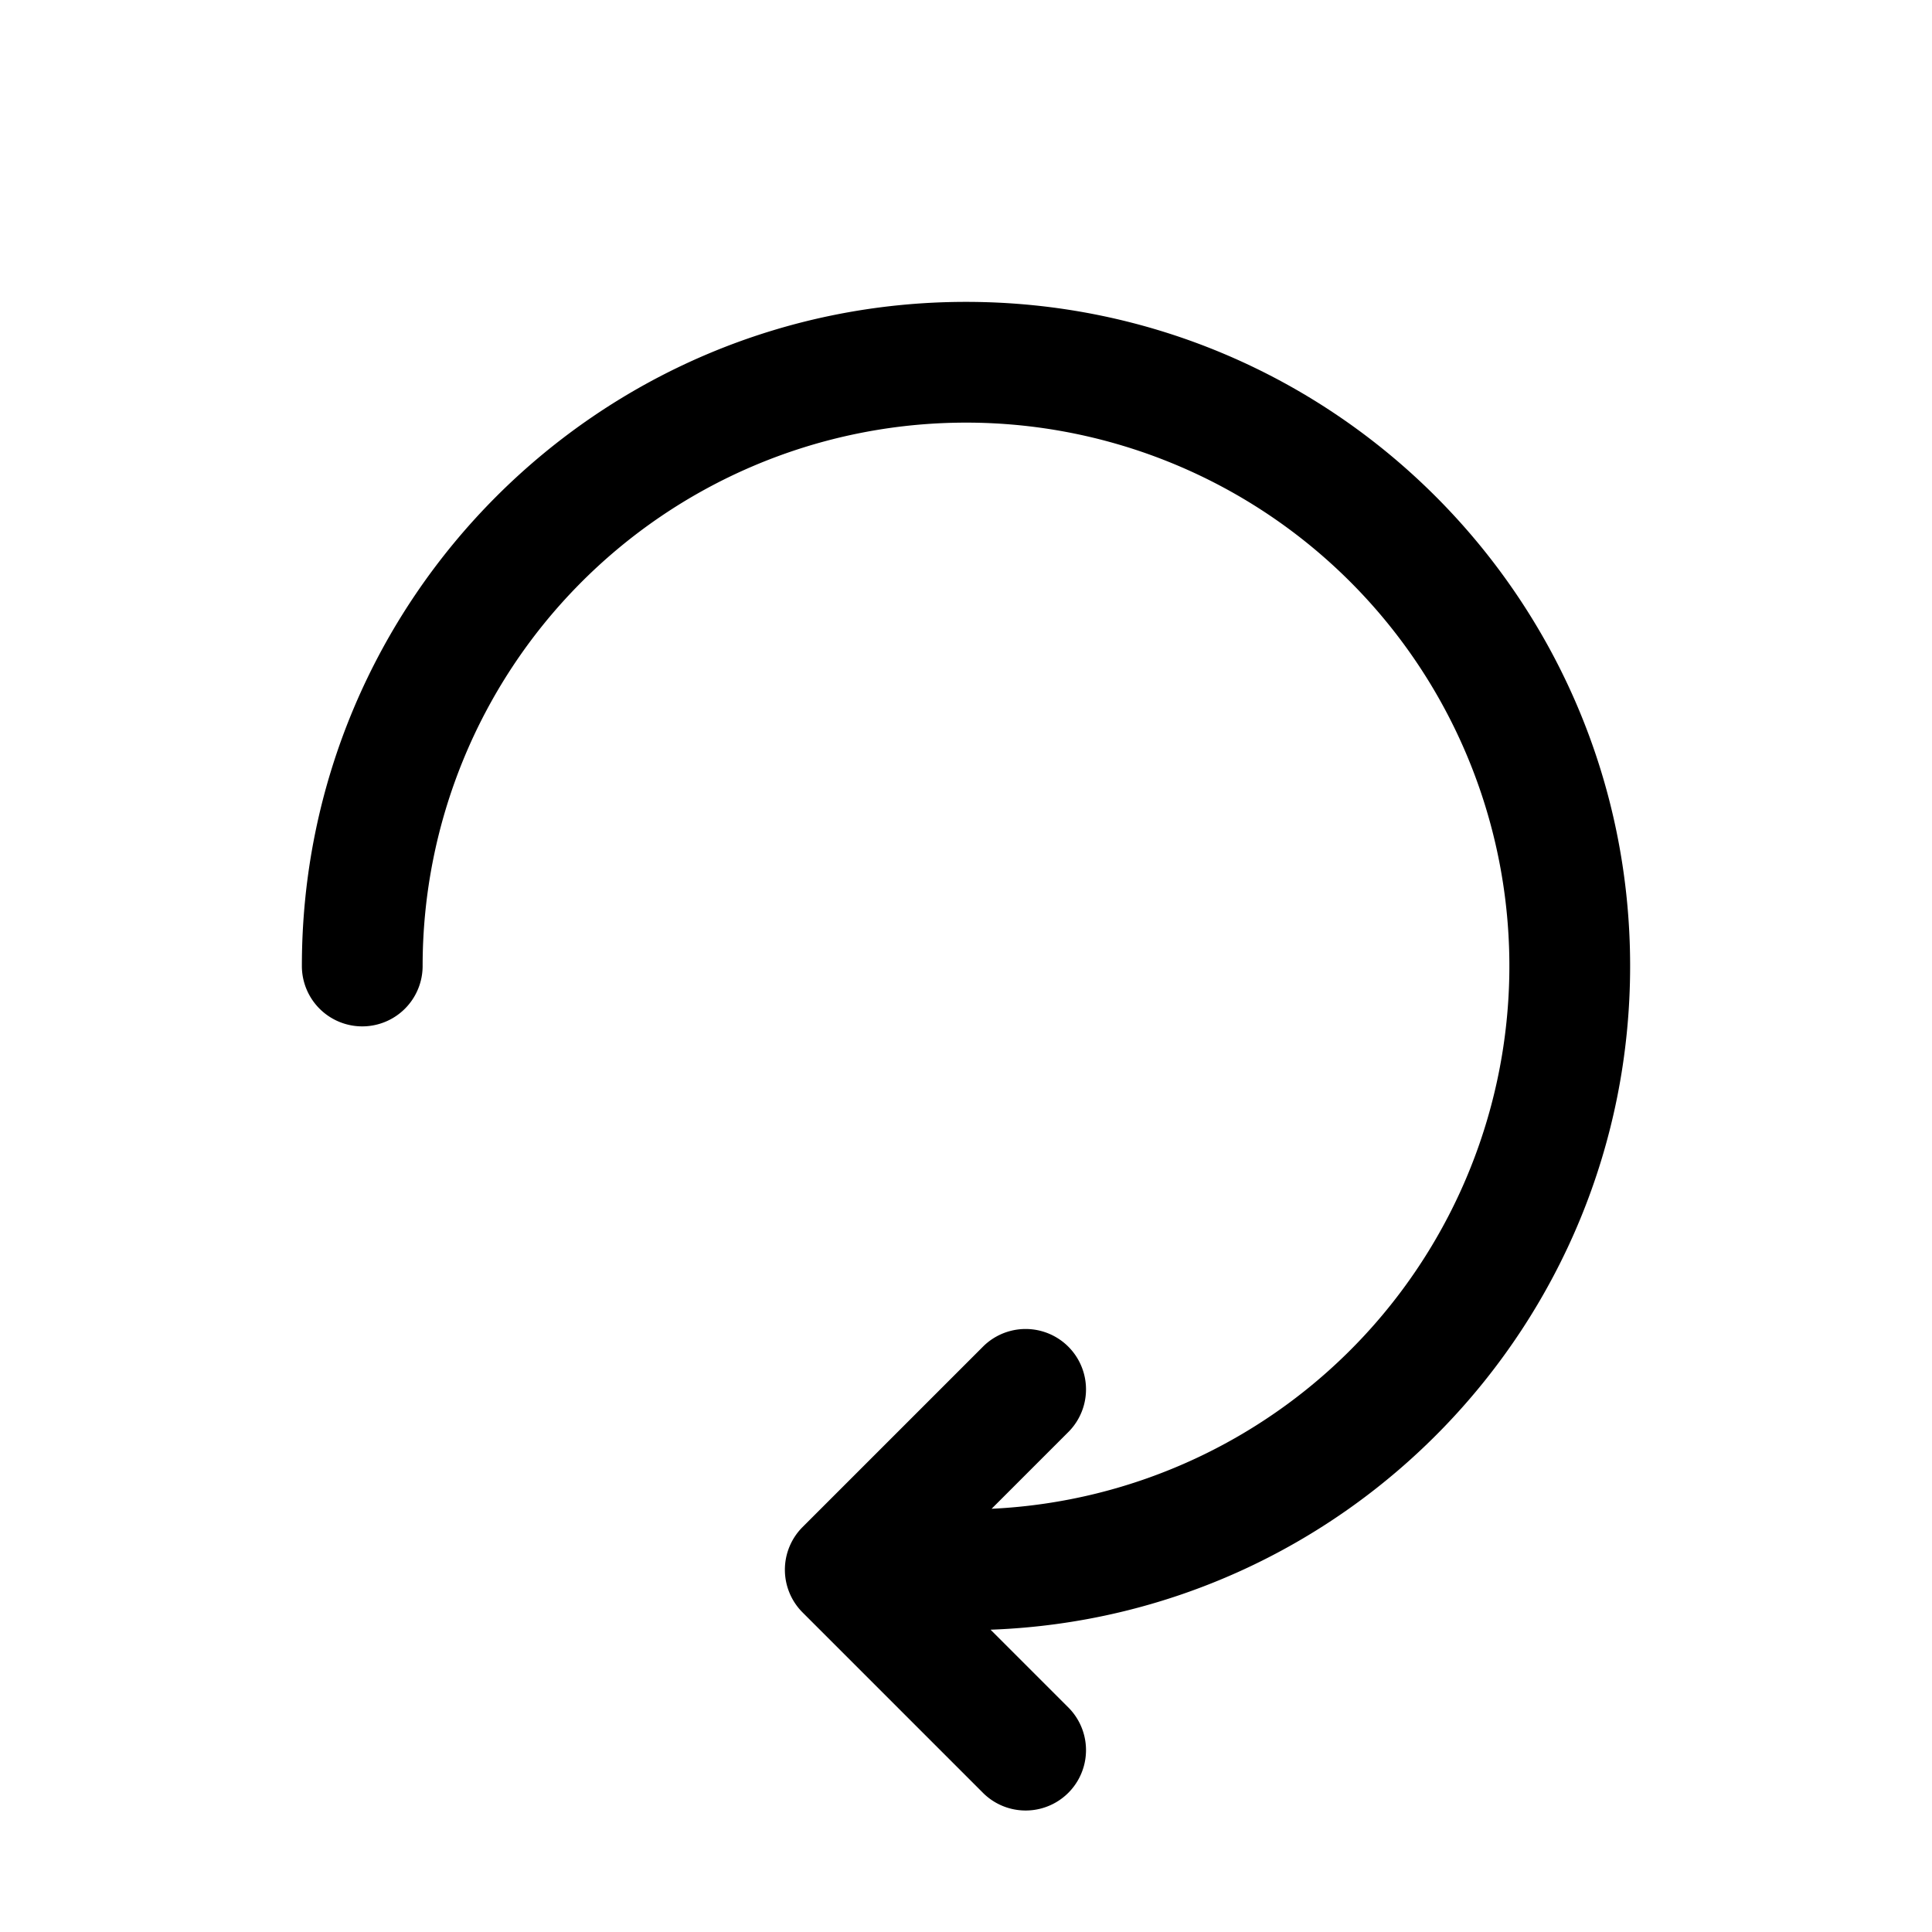 <svg width="32" height="32" fill="none" xmlns="http://www.w3.org/2000/svg"><path d="M7 16a9 9 0 1 1 9.424 8.99l1.283-1.283a1 1 0 0 0-1.414-1.414l-3 3a1 1 0 0 0 0 1.414l3 3a1 1 0 0 0 1.414-1.414l-1.3-1.3C22.294 26.779 27 21.939 27 16c0-6.075-4.925-11-11-11S5 9.925 5 16a1 1 0 1 0 2 0Z" fill="#000"/></svg>
